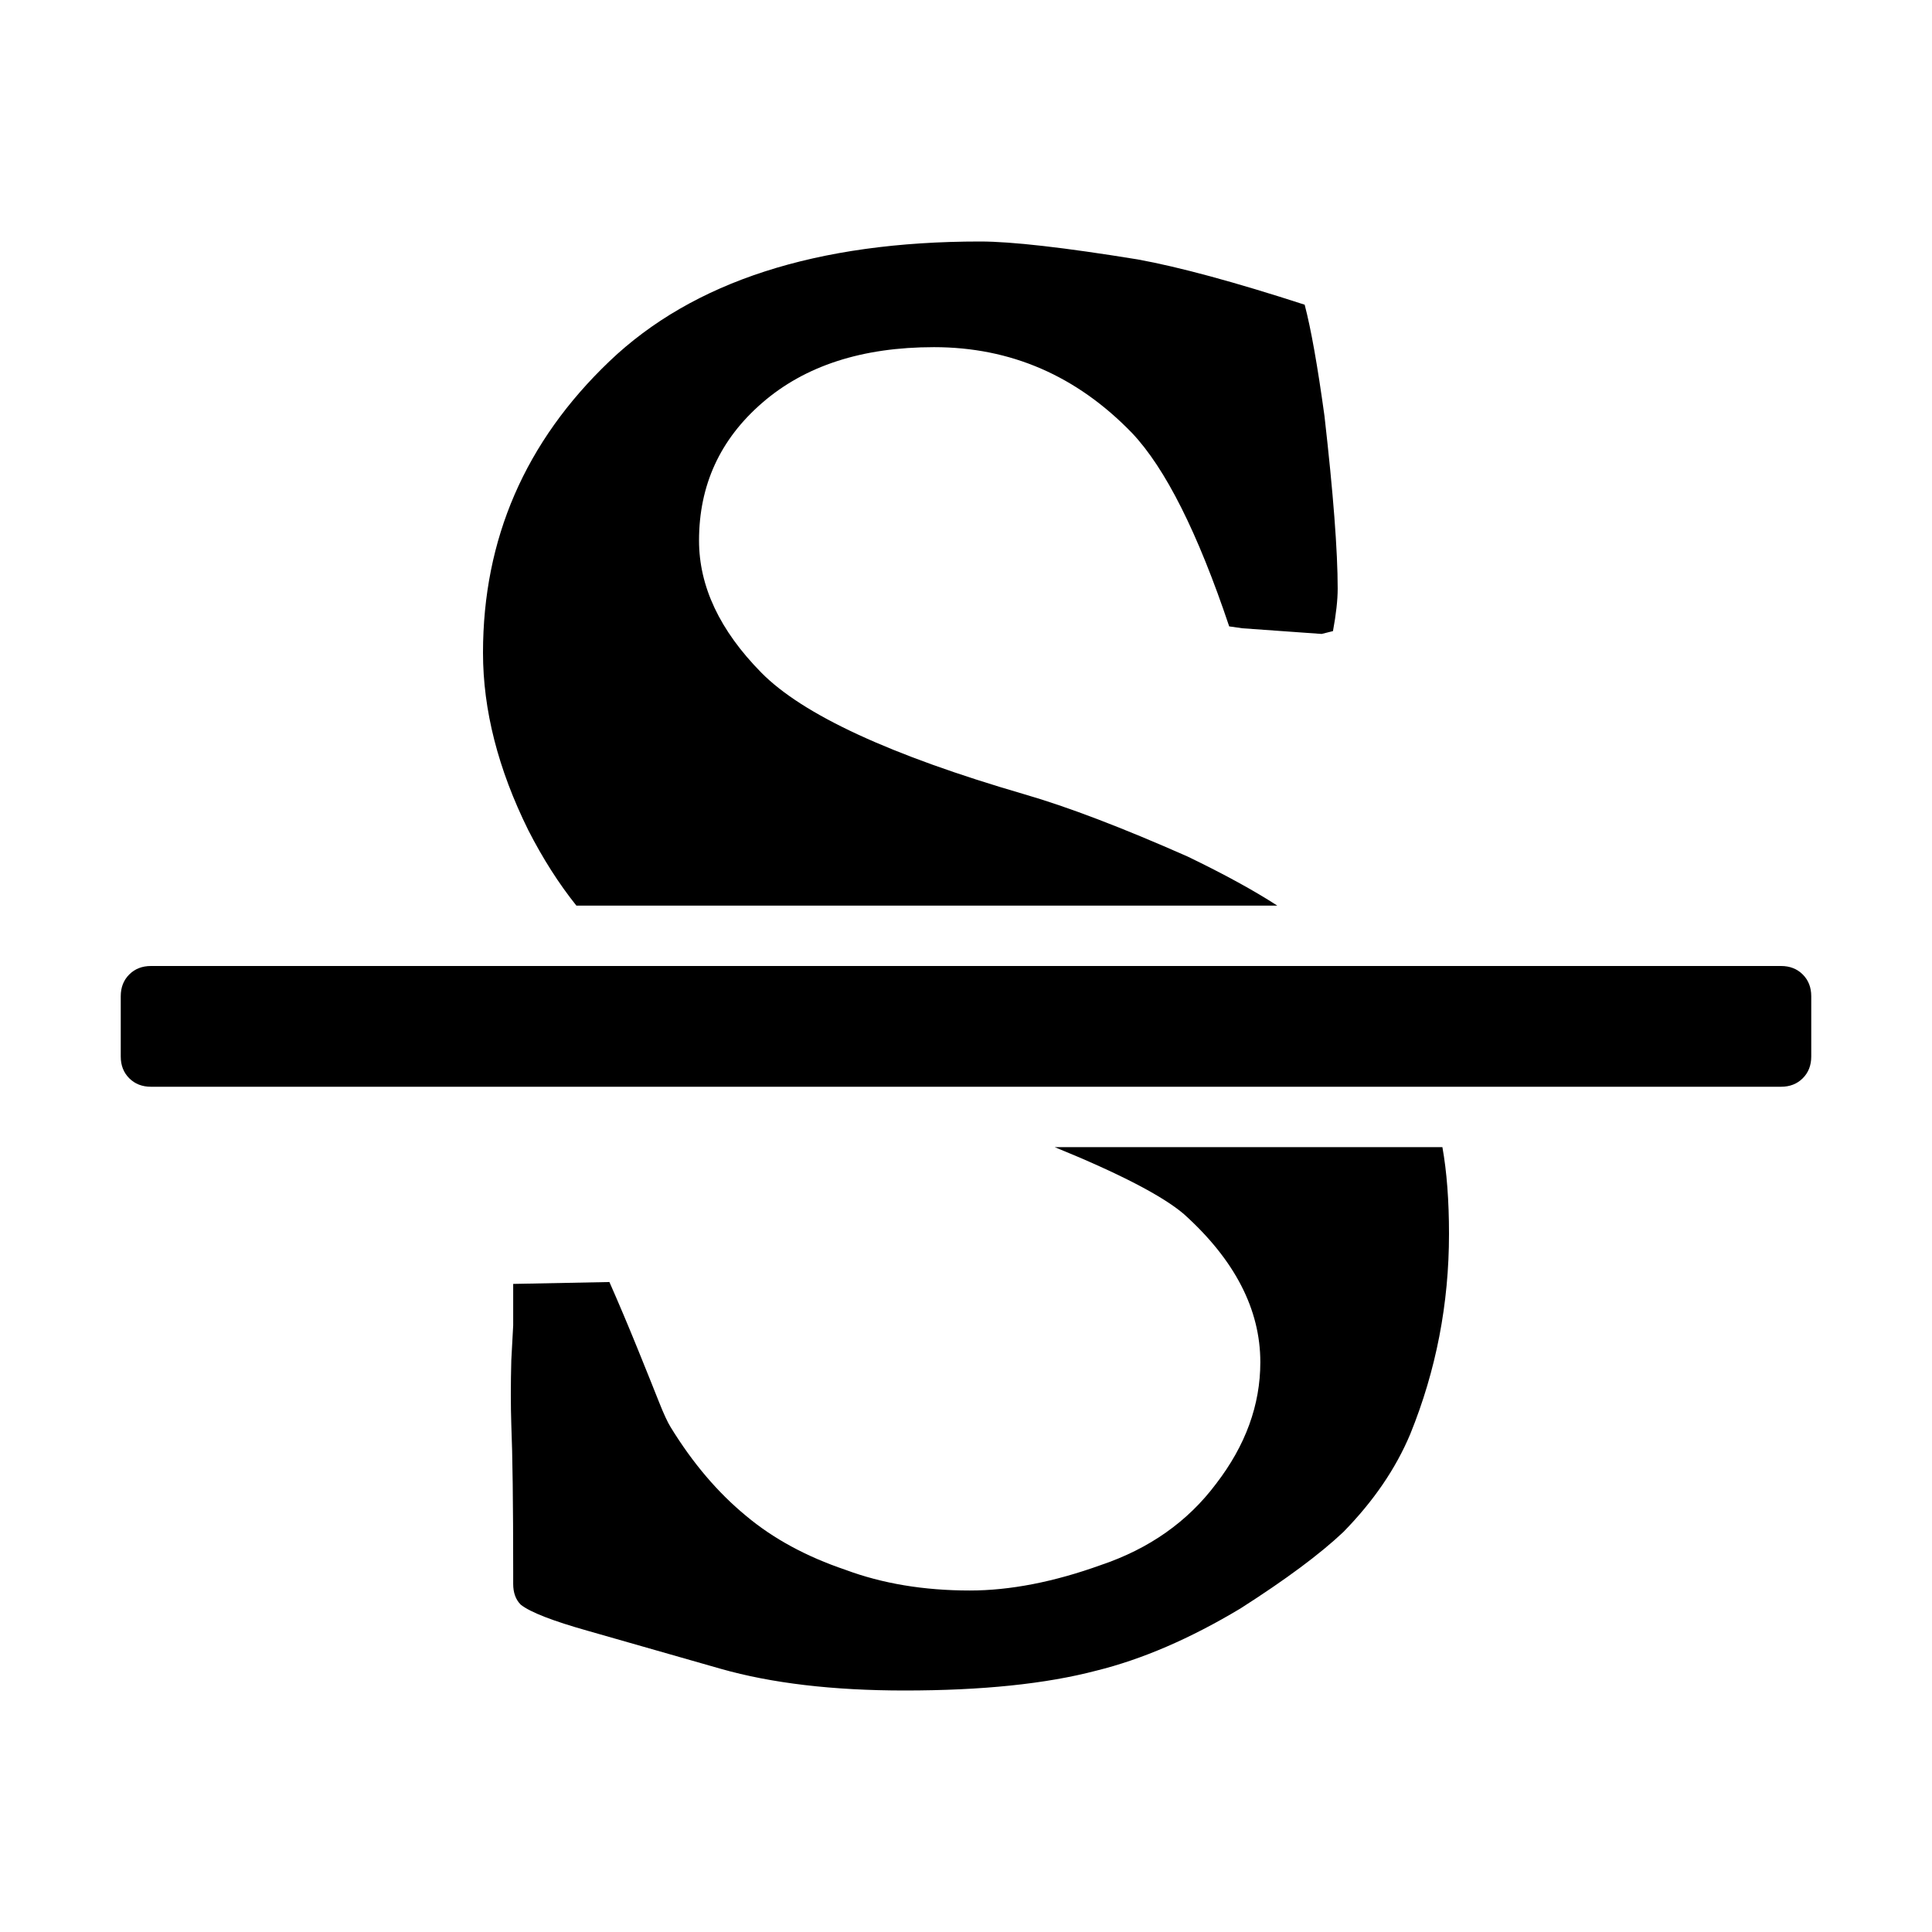 <?xml version="1.0" encoding="UTF-8"?>
<svg xmlns="http://www.w3.org/2000/svg" xmlns:xlink="http://www.w3.org/1999/xlink" width="2048" height="2048" viewBox="0 0 2048 2048" version="1.1">
<g>
<path d="M 1888 1024 C 1897.332 1024 1905 1027 1911 1033 C 1917 1039 1920 1046.668 1920 1056 L 1920 1120 C 1920 1129.332 1917 1137 1911 1143 C 1905 1149 1897.332 1152 1888 1152 L 160 1152 C 150.668 1152 143 1149 137 1143 C 131 1137 128 1129.332 128 1120 L 128 1056 C 128 1046.668 131 1039 137 1033 C 143 1027 150.668 1024 160 1024 Z M 611 960 C 592.332 936.668 575.332 910 560 880 C 528 815.332 512 752.668 512 692 C 512 571.332 556.668 468.332 646 383 C 734.668 298.332 865.668 256 1039 256 C 1072.332 256 1128 262.332 1206 275 C 1250 283 1309 299 1383 323 C 1389.668 348.332 1396.668 387.668 1404 441 C 1413.332 523 1418 584 1418 624 C 1418 636 1416.332 651 1413 669 L 1401 672 L 1317 666 L 1303 664 C 1269.668 564.668 1235.332 496.332 1200 459 C 1141.332 398.332 1071.332 368 990 368 C 914 368 853.332 387.668 808 427 C 763.332 465.668 741 514.332 741 573 C 741 621.668 763 668.332 807 713 C 851 757.668 944 800.668 1086 842 C 1132 855.332 1189.668 877.332 1259 908 C 1297.668 926.668 1329.332 944 1354 960 Z M 1118 1216 L 1529 1216 C 1533.668 1242 1536 1272.668 1536 1308 C 1536 1382 1522.332 1452.668 1495 1520 C 1479.668 1556.668 1456 1591.332 1424 1624 C 1399.332 1647.332 1363 1674.332 1315 1705 C 1261.668 1737 1210.668 1759 1162 1771 C 1108.668 1785 1041 1792 959 1792 C 883 1792 818 1784.332 764 1769 L 624 1729 C 586 1718.332 562 1709 552 1701 C 546.668 1695.668 544 1688.332 544 1679 L 544 1666 C 544 1594 543.332 1542 542 1510 C 541.332 1490 541.332 1467.332 542 1442 L 544 1405 L 544 1361 L 646 1359 C 656 1381.668 666 1405.332 676 1430 C 686 1454.668 693.5 1473.332 698.5 1486 C 703.5 1498.668 707.668 1507.668 711 1513 C 734.332 1551 761 1582.332 791 1607 C 819.668 1631 854.668 1650 896 1664 C 935.332 1678.668 979.332 1686 1028 1686 C 1070.668 1686 1117 1677 1167 1659 C 1218.332 1641.668 1259 1613 1289 1573 C 1320.332 1532.332 1336 1489.332 1336 1444 C 1336 1388 1309 1335.668 1255 1287 C 1232.332 1267.668 1186.668 1244 1118 1216 Z M 1118 1216 "/>
</g>
</svg>
